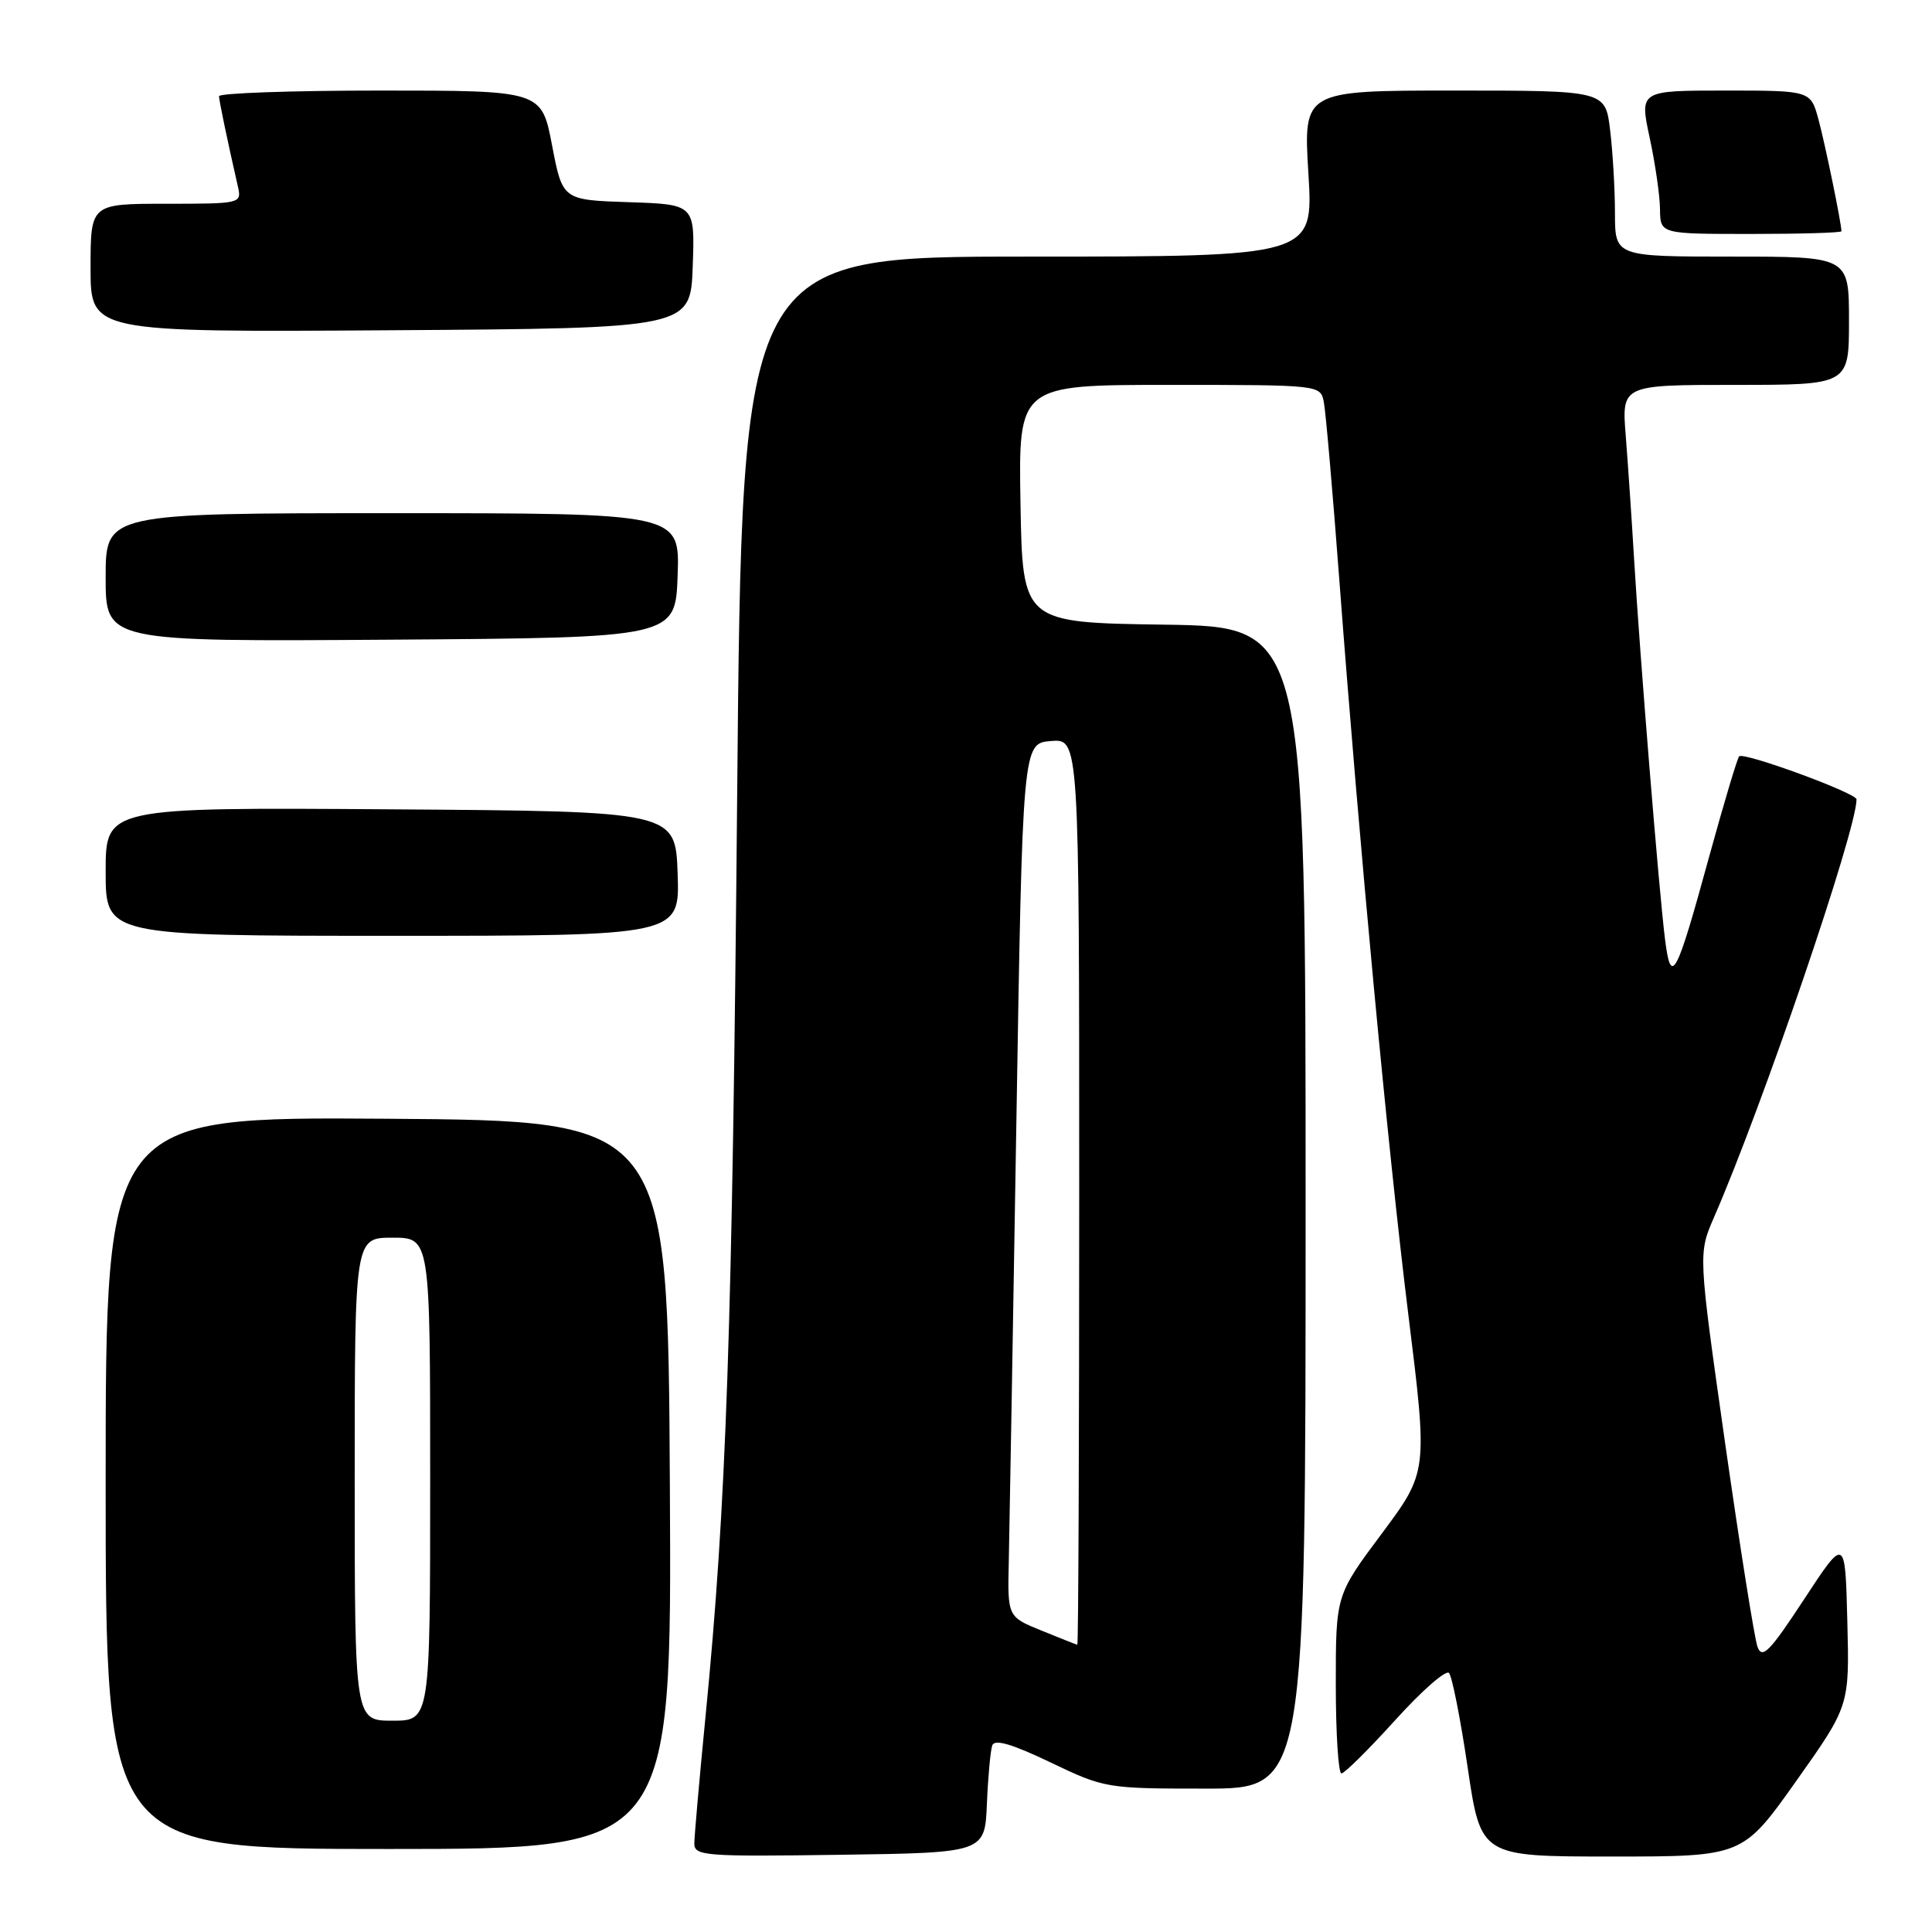 <?xml version="1.0" encoding="UTF-8" standalone="no"?>
<!DOCTYPE svg PUBLIC "-//W3C//DTD SVG 1.1//EN" "http://www.w3.org/Graphics/SVG/1.1/DTD/svg11.dtd" >
<svg xmlns="http://www.w3.org/2000/svg" xmlns:xlink="http://www.w3.org/1999/xlink" version="1.1" viewBox="0 0 256 256">
 <g >
 <path fill="currentColor"
d=" M 130.77 239.00 C 130.92 235.43 131.24 231.95 131.48 231.27 C 131.79 230.41 134.11 231.09 139.18 233.52 C 146.35 236.95 146.62 237.00 159.72 237.00 C 173.00 237.00 173.00 237.00 173.00 160.02 C 173.00 83.04 173.00 83.04 154.25 82.77 C 135.50 82.50 135.50 82.50 135.22 66.75 C 134.95 51.00 134.95 51.00 154.96 51.00 C 174.90 51.00 174.96 51.01 175.41 53.25 C 175.66 54.49 176.59 65.17 177.48 77.00 C 180.15 112.40 183.89 152.20 186.62 174.26 C 189.19 195.02 189.19 195.02 183.10 203.20 C 177.00 211.37 177.00 211.37 177.00 223.18 C 177.00 229.68 177.34 235.00 177.75 234.99 C 178.16 234.98 181.37 231.80 184.88 227.92 C 188.39 224.04 191.59 221.23 192.00 221.68 C 192.41 222.13 193.53 227.79 194.48 234.25 C 196.22 246.00 196.22 246.00 213.56 246.00 C 230.91 246.00 230.91 246.00 237.99 236.02 C 245.07 226.03 245.07 226.03 244.78 214.82 C 244.50 203.61 244.50 203.61 239.06 211.90 C 234.49 218.87 233.50 219.88 232.88 218.22 C 232.48 217.13 230.55 204.96 228.58 191.18 C 225.02 166.12 225.02 166.12 227.11 161.31 C 233.57 146.48 246.00 110.03 246.00 105.92 C 246.00 105.09 231.06 99.61 230.45 100.22 C 230.20 100.47 228.43 106.40 226.50 113.41 C 222.08 129.56 221.42 130.80 220.62 124.42 C 219.83 118.19 217.26 86.51 216.52 74.00 C 216.21 68.78 215.71 61.46 215.42 57.75 C 214.88 51.00 214.88 51.00 229.94 51.00 C 245.00 51.00 245.00 51.00 245.00 42.50 C 245.00 34.00 245.00 34.00 229.50 34.00 C 214.00 34.00 214.00 34.00 213.99 28.25 C 213.99 25.09 213.70 20.14 213.35 17.25 C 212.72 12.00 212.72 12.00 192.71 12.00 C 172.70 12.00 172.70 12.00 173.37 23.00 C 174.04 34.00 174.04 34.00 136.18 34.00 C 98.32 34.00 98.32 34.00 97.68 105.25 C 97.04 176.46 96.25 199.29 93.48 227.50 C 92.67 235.75 92.01 243.30 92.00 244.27 C 92.00 245.92 93.39 246.02 111.25 245.77 C 130.50 245.50 130.50 245.50 130.77 239.00 Z  M 88.76 196.75 C 88.50 148.50 88.50 148.50 51.25 148.24 C 14.00 147.98 14.00 147.98 14.00 196.49 C 14.00 245.00 14.00 245.00 51.51 245.00 C 89.02 245.00 89.02 245.00 88.76 196.75 Z  M 89.79 115.75 C 89.50 107.50 89.50 107.50 51.75 107.24 C 14.00 106.98 14.00 106.98 14.00 115.49 C 14.00 124.00 14.00 124.00 52.04 124.00 C 90.08 124.00 90.08 124.00 89.79 115.75 Z  M 89.79 76.25 C 90.08 68.00 90.08 68.00 52.04 68.00 C 14.00 68.00 14.00 68.00 14.00 76.51 C 14.00 85.02 14.00 85.02 51.75 84.76 C 89.50 84.50 89.50 84.50 89.79 76.25 Z  M 91.79 35.29 C 92.08 27.08 92.08 27.08 83.31 26.79 C 74.54 26.50 74.54 26.50 73.15 19.25 C 71.76 12.00 71.76 12.00 50.38 12.00 C 38.62 12.00 29.01 12.34 29.02 12.75 C 29.05 13.42 30.08 18.39 31.53 24.75 C 32.03 26.97 31.89 27.00 22.02 27.00 C 12.00 27.00 12.00 27.00 12.00 35.51 C 12.00 44.02 12.00 44.02 51.75 43.76 C 91.50 43.50 91.50 43.50 91.79 35.29 Z  M 244.00 30.64 C 244.00 29.60 241.86 19.18 240.96 15.84 C 239.92 12.00 239.92 12.00 228.59 12.00 C 217.25 12.00 217.25 12.00 218.59 18.25 C 219.33 21.69 219.95 25.96 219.96 27.75 C 220.00 31.00 220.00 31.00 232.00 31.00 C 238.60 31.00 244.00 30.84 244.00 30.64 Z  M 138.00 216.06 C 133.50 214.23 133.50 214.23 133.67 206.87 C 133.76 202.81 134.21 176.78 134.67 149.00 C 135.50 98.50 135.50 98.50 139.25 98.19 C 143.00 97.88 143.00 97.88 143.00 157.94 C 143.00 190.97 142.89 217.97 142.75 217.94 C 142.61 217.91 140.47 217.07 138.00 216.06 Z  M 47.00 196.00 C 47.00 164.00 47.00 164.00 52.00 164.00 C 57.00 164.00 57.00 164.00 57.00 196.00 C 57.00 228.00 57.00 228.00 52.00 228.00 C 47.00 228.00 47.00 228.00 47.00 196.00 Z "/>
</g>
</svg>